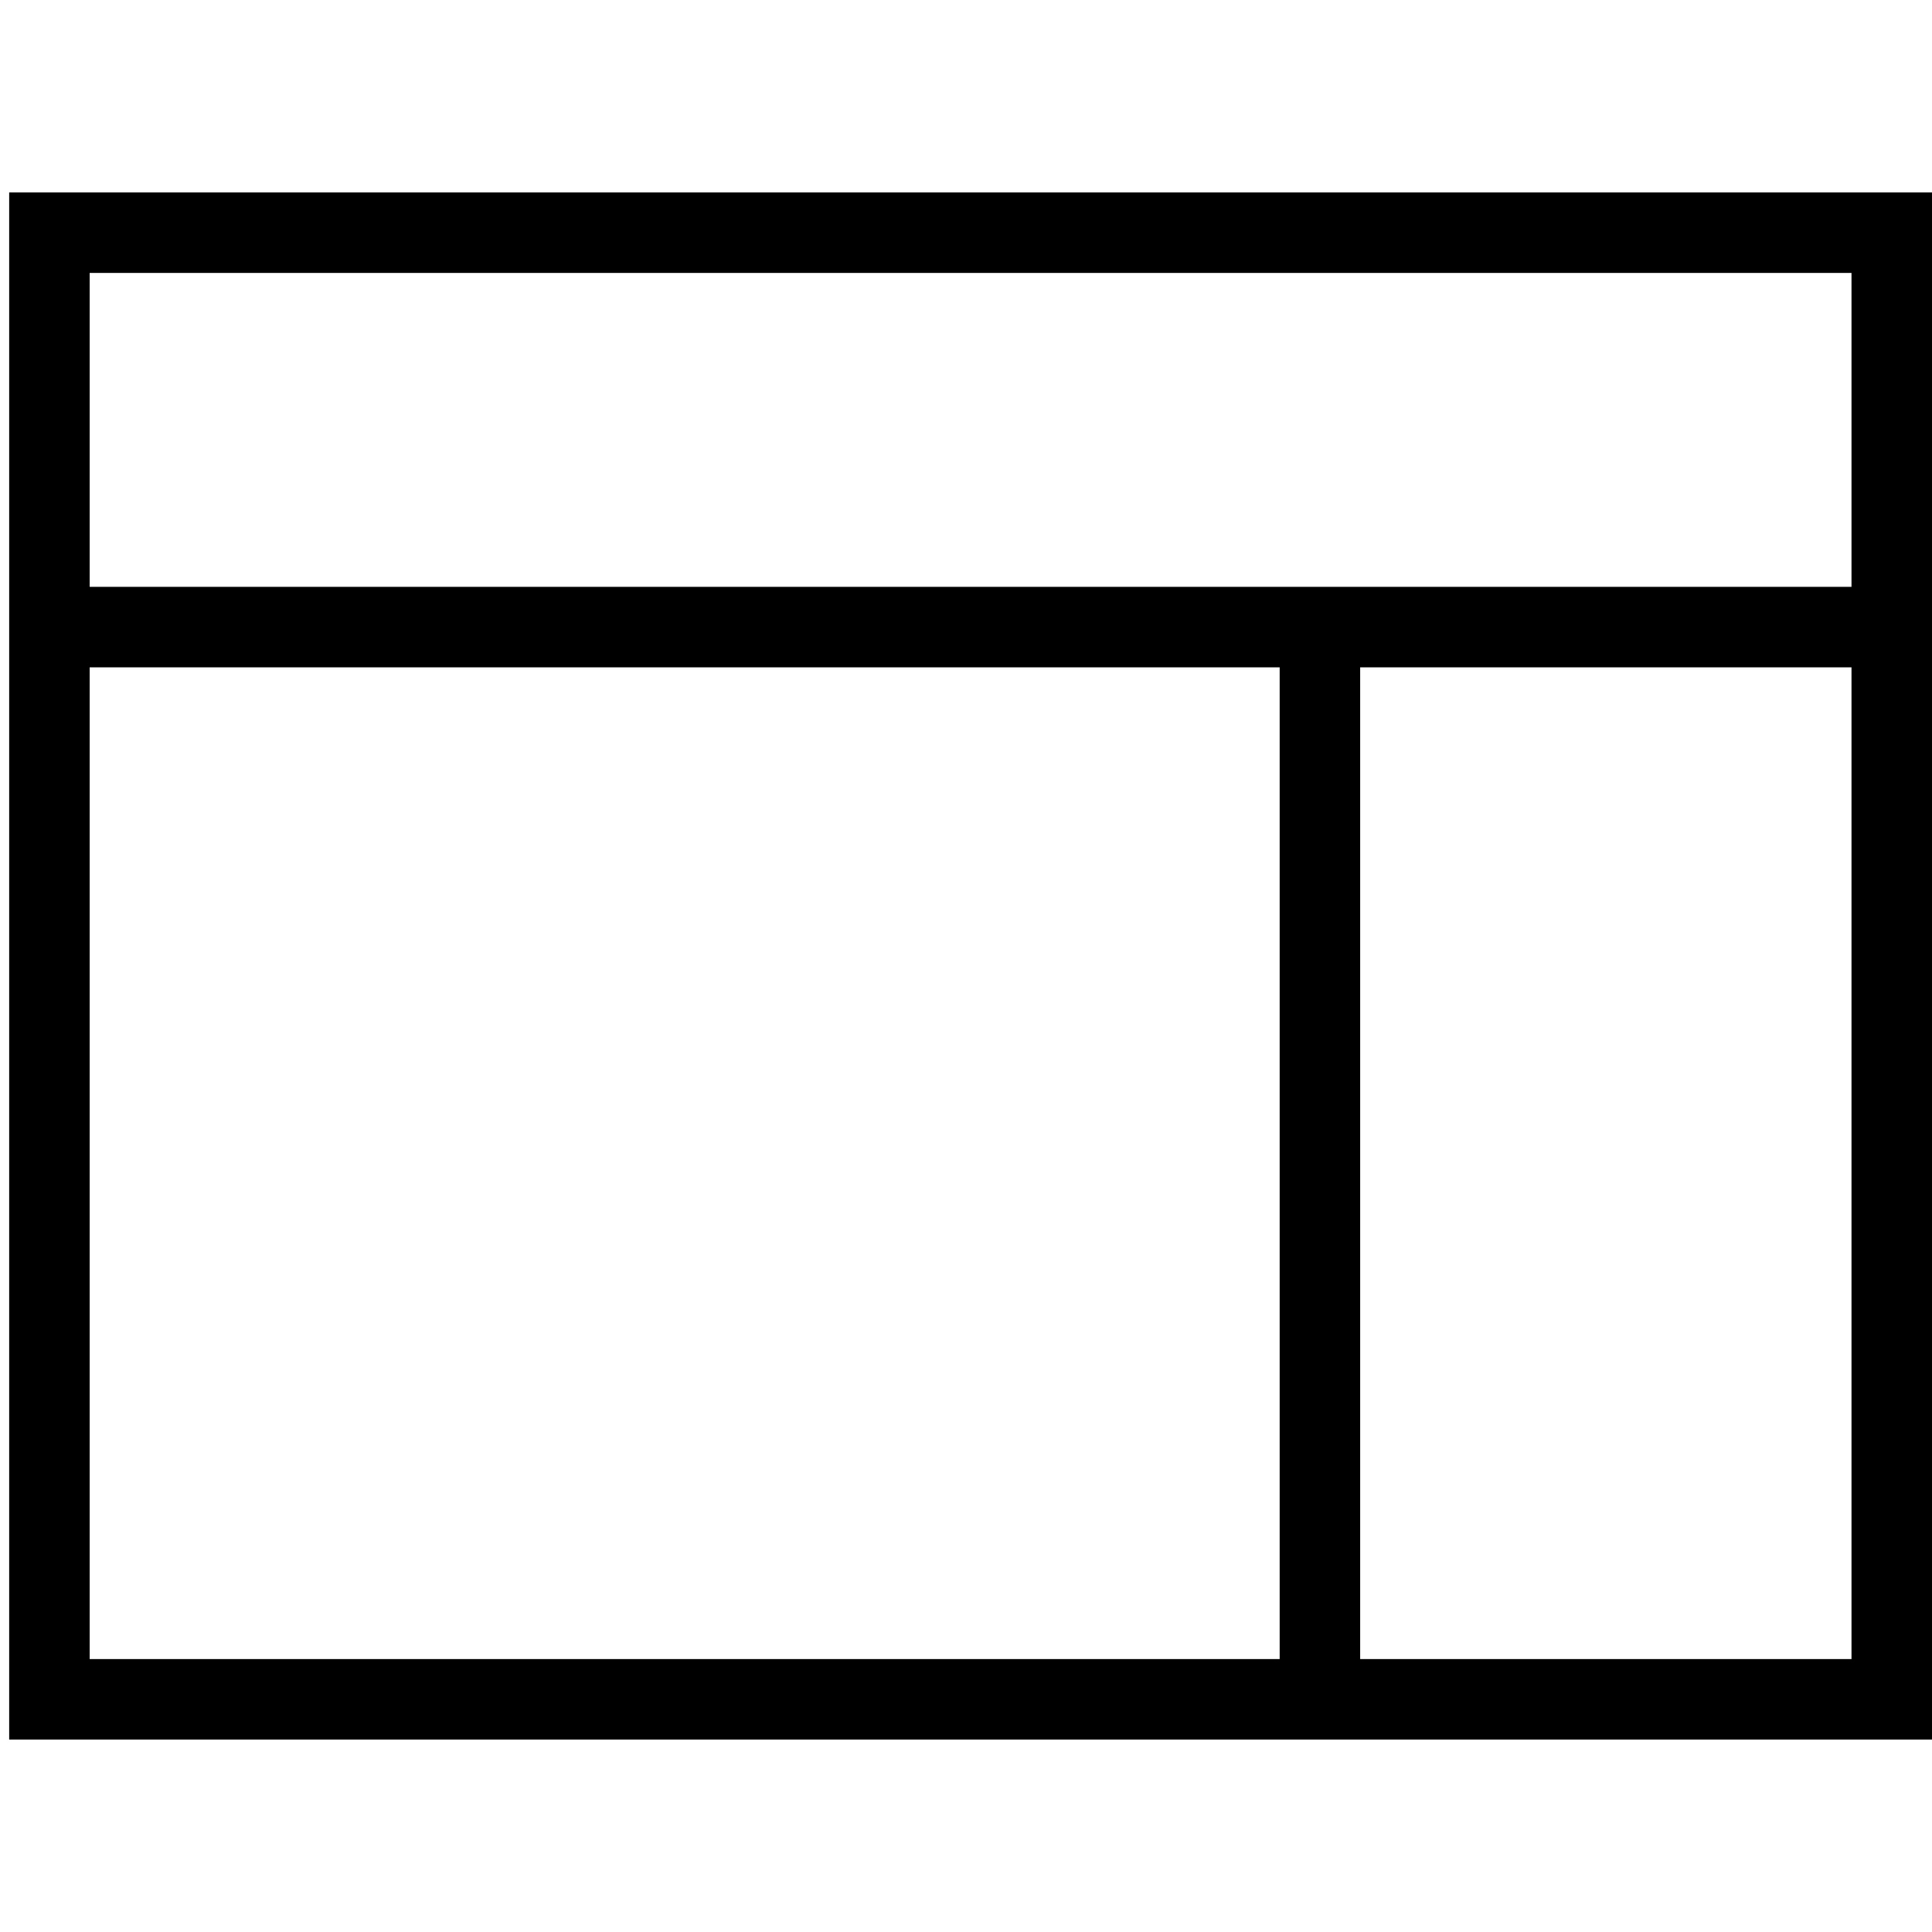 <?xml version="1.0" encoding="utf-8"?>
<!-- Generator: Adobe Illustrator 16.0.0, SVG Export Plug-In . SVG Version: 6.00 Build 0)  -->
<!DOCTYPE svg PUBLIC "-//W3C//DTD SVG 1.1//EN" "http://www.w3.org/Graphics/SVG/1.1/DTD/svg11.dtd">
<svg version="1.1" id="Layer_1" xmlns="http://www.w3.org/2000/svg" xmlns:xlink="http://www.w3.org/1999/xlink" x="0px" y="0px"
	 width="48px" height="48px" viewBox="0 0 48 48" enable-background="new 0 0 48 48" xml:space="preserve">
<g>
	
		<rect x="1.228" y="5.781" fill-rule="evenodd" clip-rule="evenodd" fill="none" stroke="#000000" stroke-width="2" stroke-miterlimit="10" width="45.772" height="36.438"/>
	<line fill="none" stroke="#000000" stroke-width="2" stroke-miterlimit="10" x1="47" y1="15.58" x2="1" y2="15.58"/>
	<line fill="none" stroke="#000000" stroke-width="2" stroke-miterlimit="10" x1="32.793" y1="15.58" x2="32.793" y2="41.58"/>
</g>
</svg>
